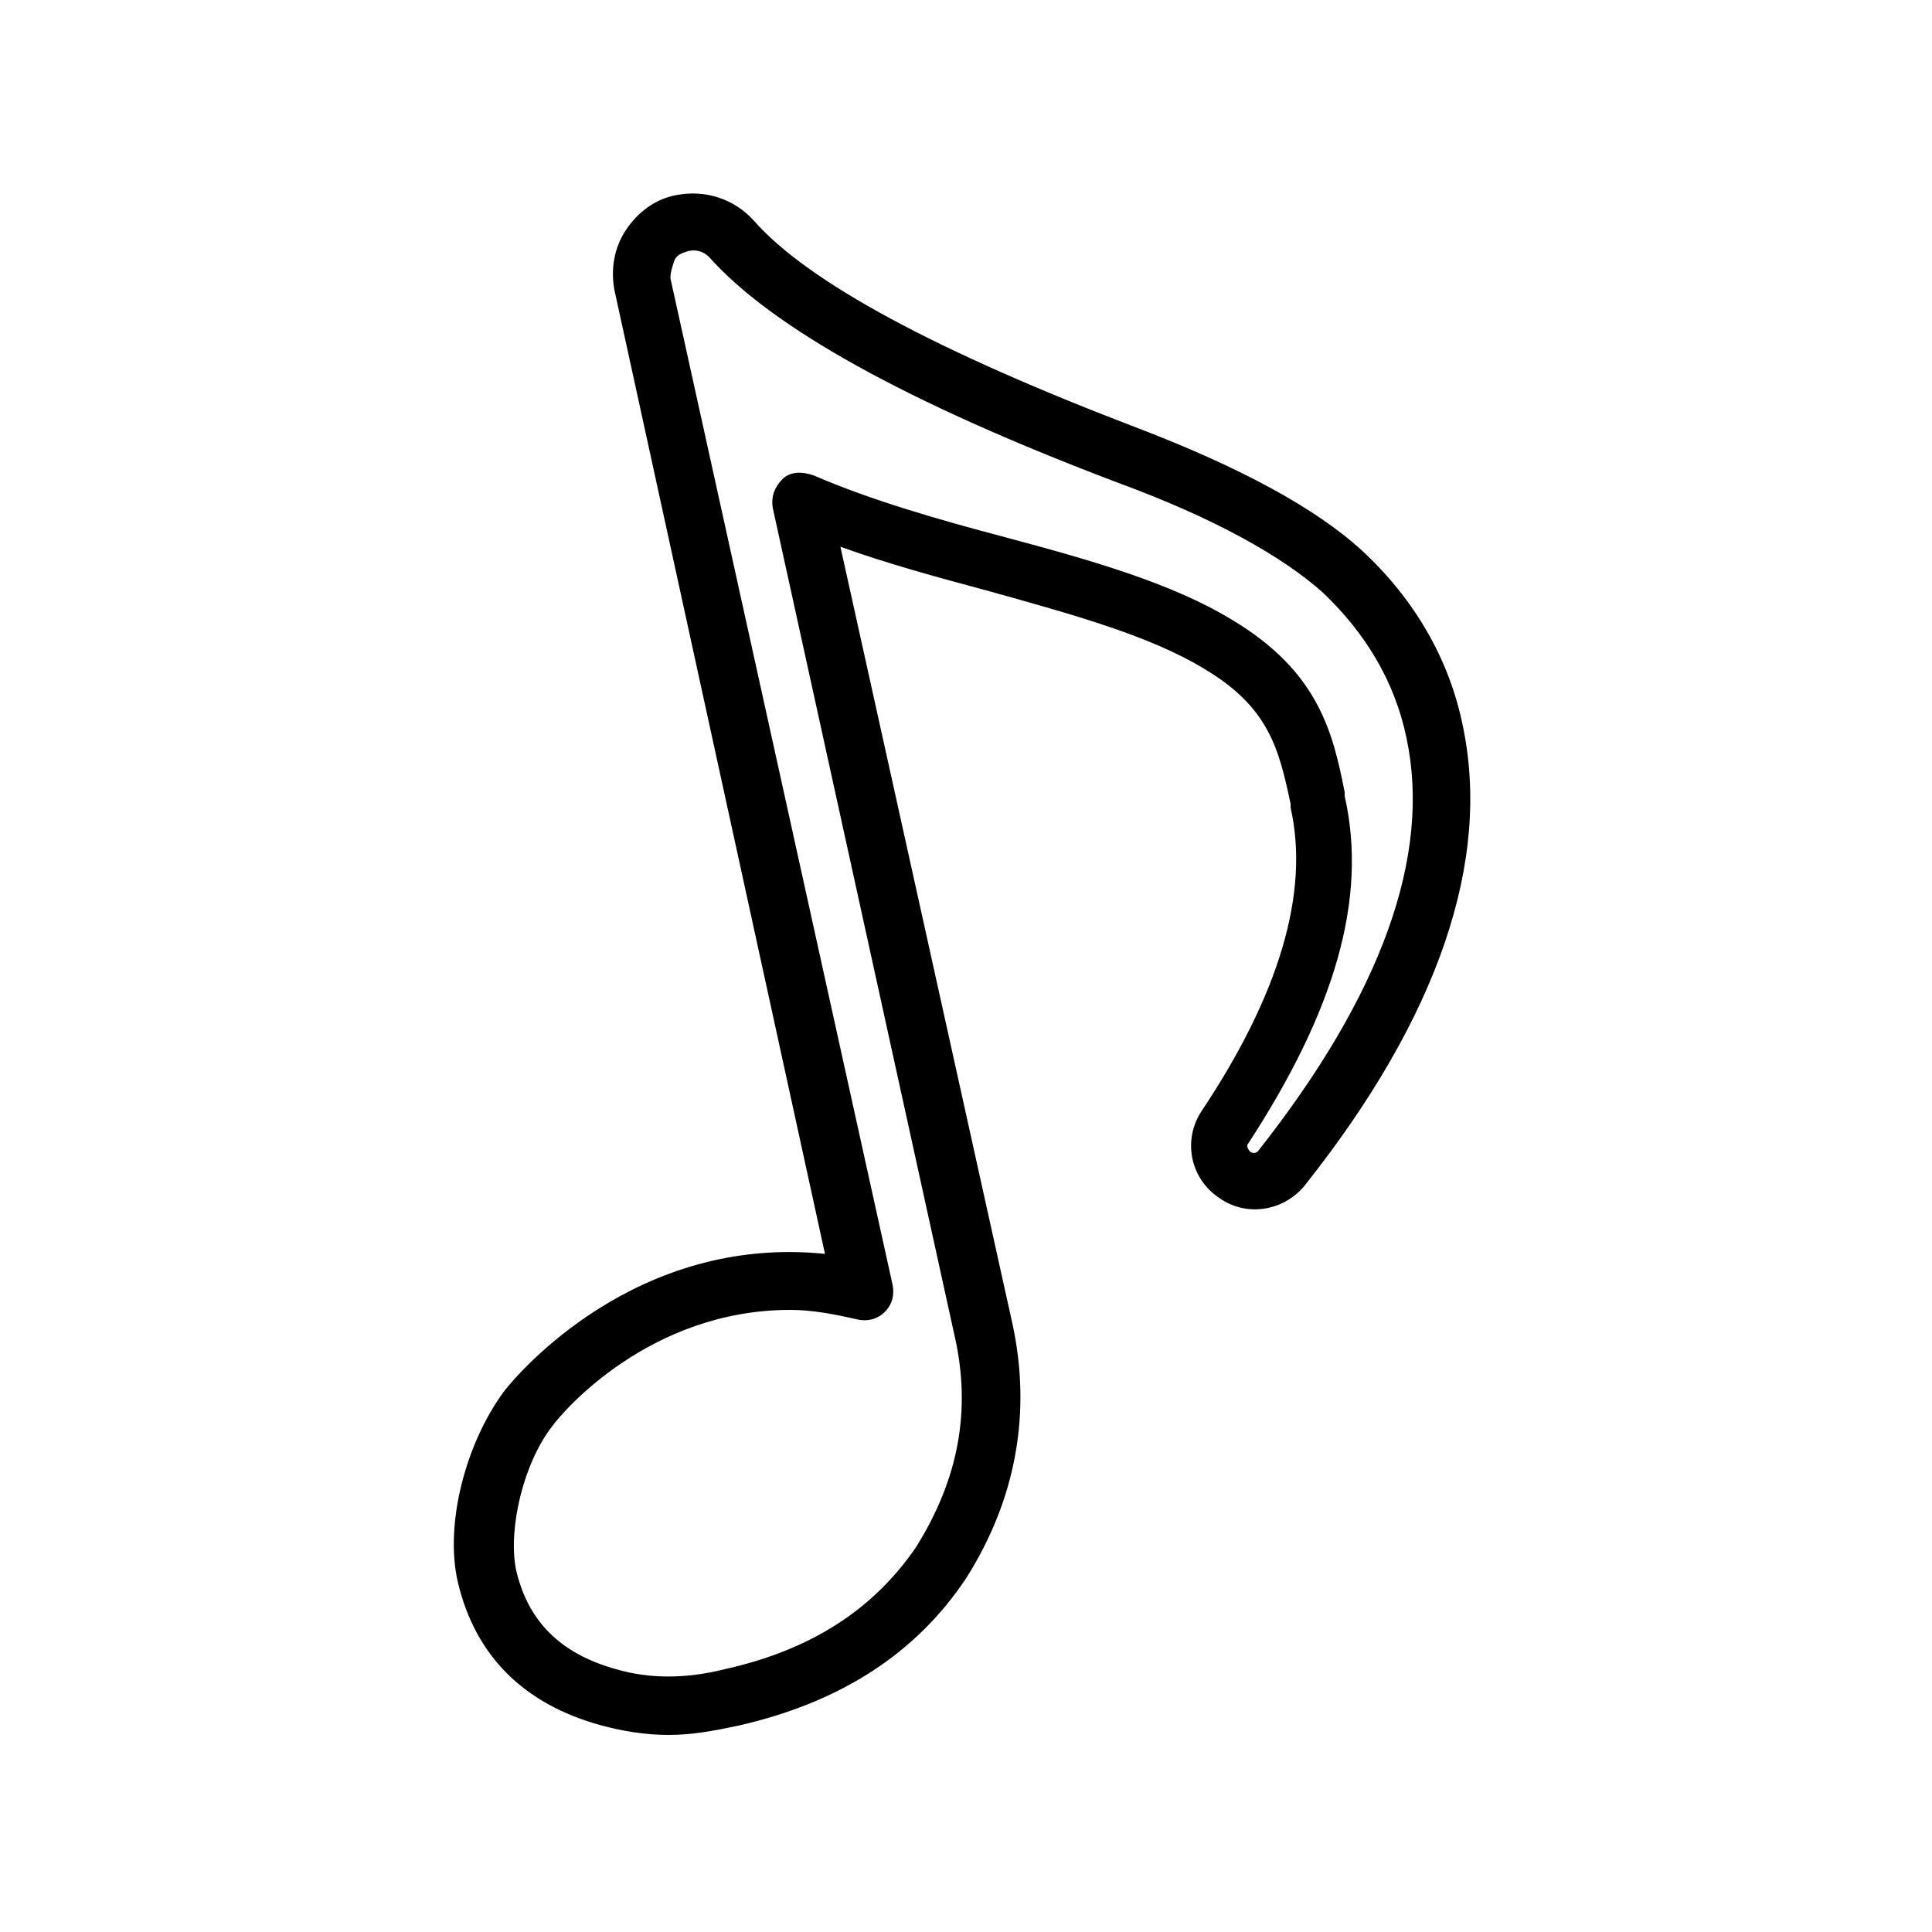 <svg xmlns="http://www.w3.org/2000/svg" width="100" height="100"><style></style><path d="M34.6 89.8c-1.2 0-2.4-.2-3.5-.5-4-1.1-6.5-3.6-7.4-7.4-.7-3 .4-7.2 2.4-9.9.7-.9 6.8-8.1 16.6-7.1L31.8 15c-.2-1.1 0-2.2.6-3.1.6-.9 1.5-1.6 2.6-1.8 1.5-.3 3 .2 4 1.3 2.8 3.2 9.5 6.8 20 10.8 5.2 2 9.1 4.1 11.5 6.3 2.7 2.5 4.5 5.6 5.2 9 1.5 7-1.2 15.1-8.2 23.9-1.1 1.3-3 1.6-4.4.6-1.5-1-1.9-3-.9-4.5 4-6 5.6-11.3 4.6-15.7v-.2c-.6-2.8-1.1-5-4.5-7-2.8-1.7-6.8-2.8-11.1-4-2.6-.7-5.2-1.4-7.7-2.3l8.9 40.2c1 4.6.2 9.1-2.4 13.2-2.6 3.9-6.5 6.4-11.7 7.6-1.4.3-2.5.5-3.7.5zm6.3-22c-7.3 0-11.8 5.3-12.3 6-1.5 1.9-2.3 5.3-1.9 7.4.6 2.7 2.3 4.4 5.2 5.2 1.7.5 3.6.5 5.6 0 4.5-1 7.7-3.1 9.9-6.3 2.2-3.5 2.9-7.1 2-11L40 26.3c-.1-.6.1-1.1.5-1.5.4-.4 1-.4 1.6-.2 3 1.3 6.5 2.3 9.9 3.2 4.5 1.2 8.7 2.4 11.8 4.3 4.5 2.7 5.2 5.9 5.8 8.9v.2c1.2 5.3-.5 11.1-5 18-.1.1 0 .3.1.4.1.1.3.1.4 0 6.4-8.1 9-15.3 7.7-21.4-.6-2.9-2.1-5.4-4.3-7.5-2.1-1.9-5.7-3.9-10.6-5.7-11.1-4.2-18-8.1-21.2-11.7-.3-.3-.7-.4-1.1-.3-.3.1-.6.2-.7.5s-.2.6-.2.9l11.5 52.1c.1.5 0 1-.4 1.4-.4.4-.9.5-1.4.4-1.3-.3-2.4-.5-3.5-.5z" id="ol"/></svg>

